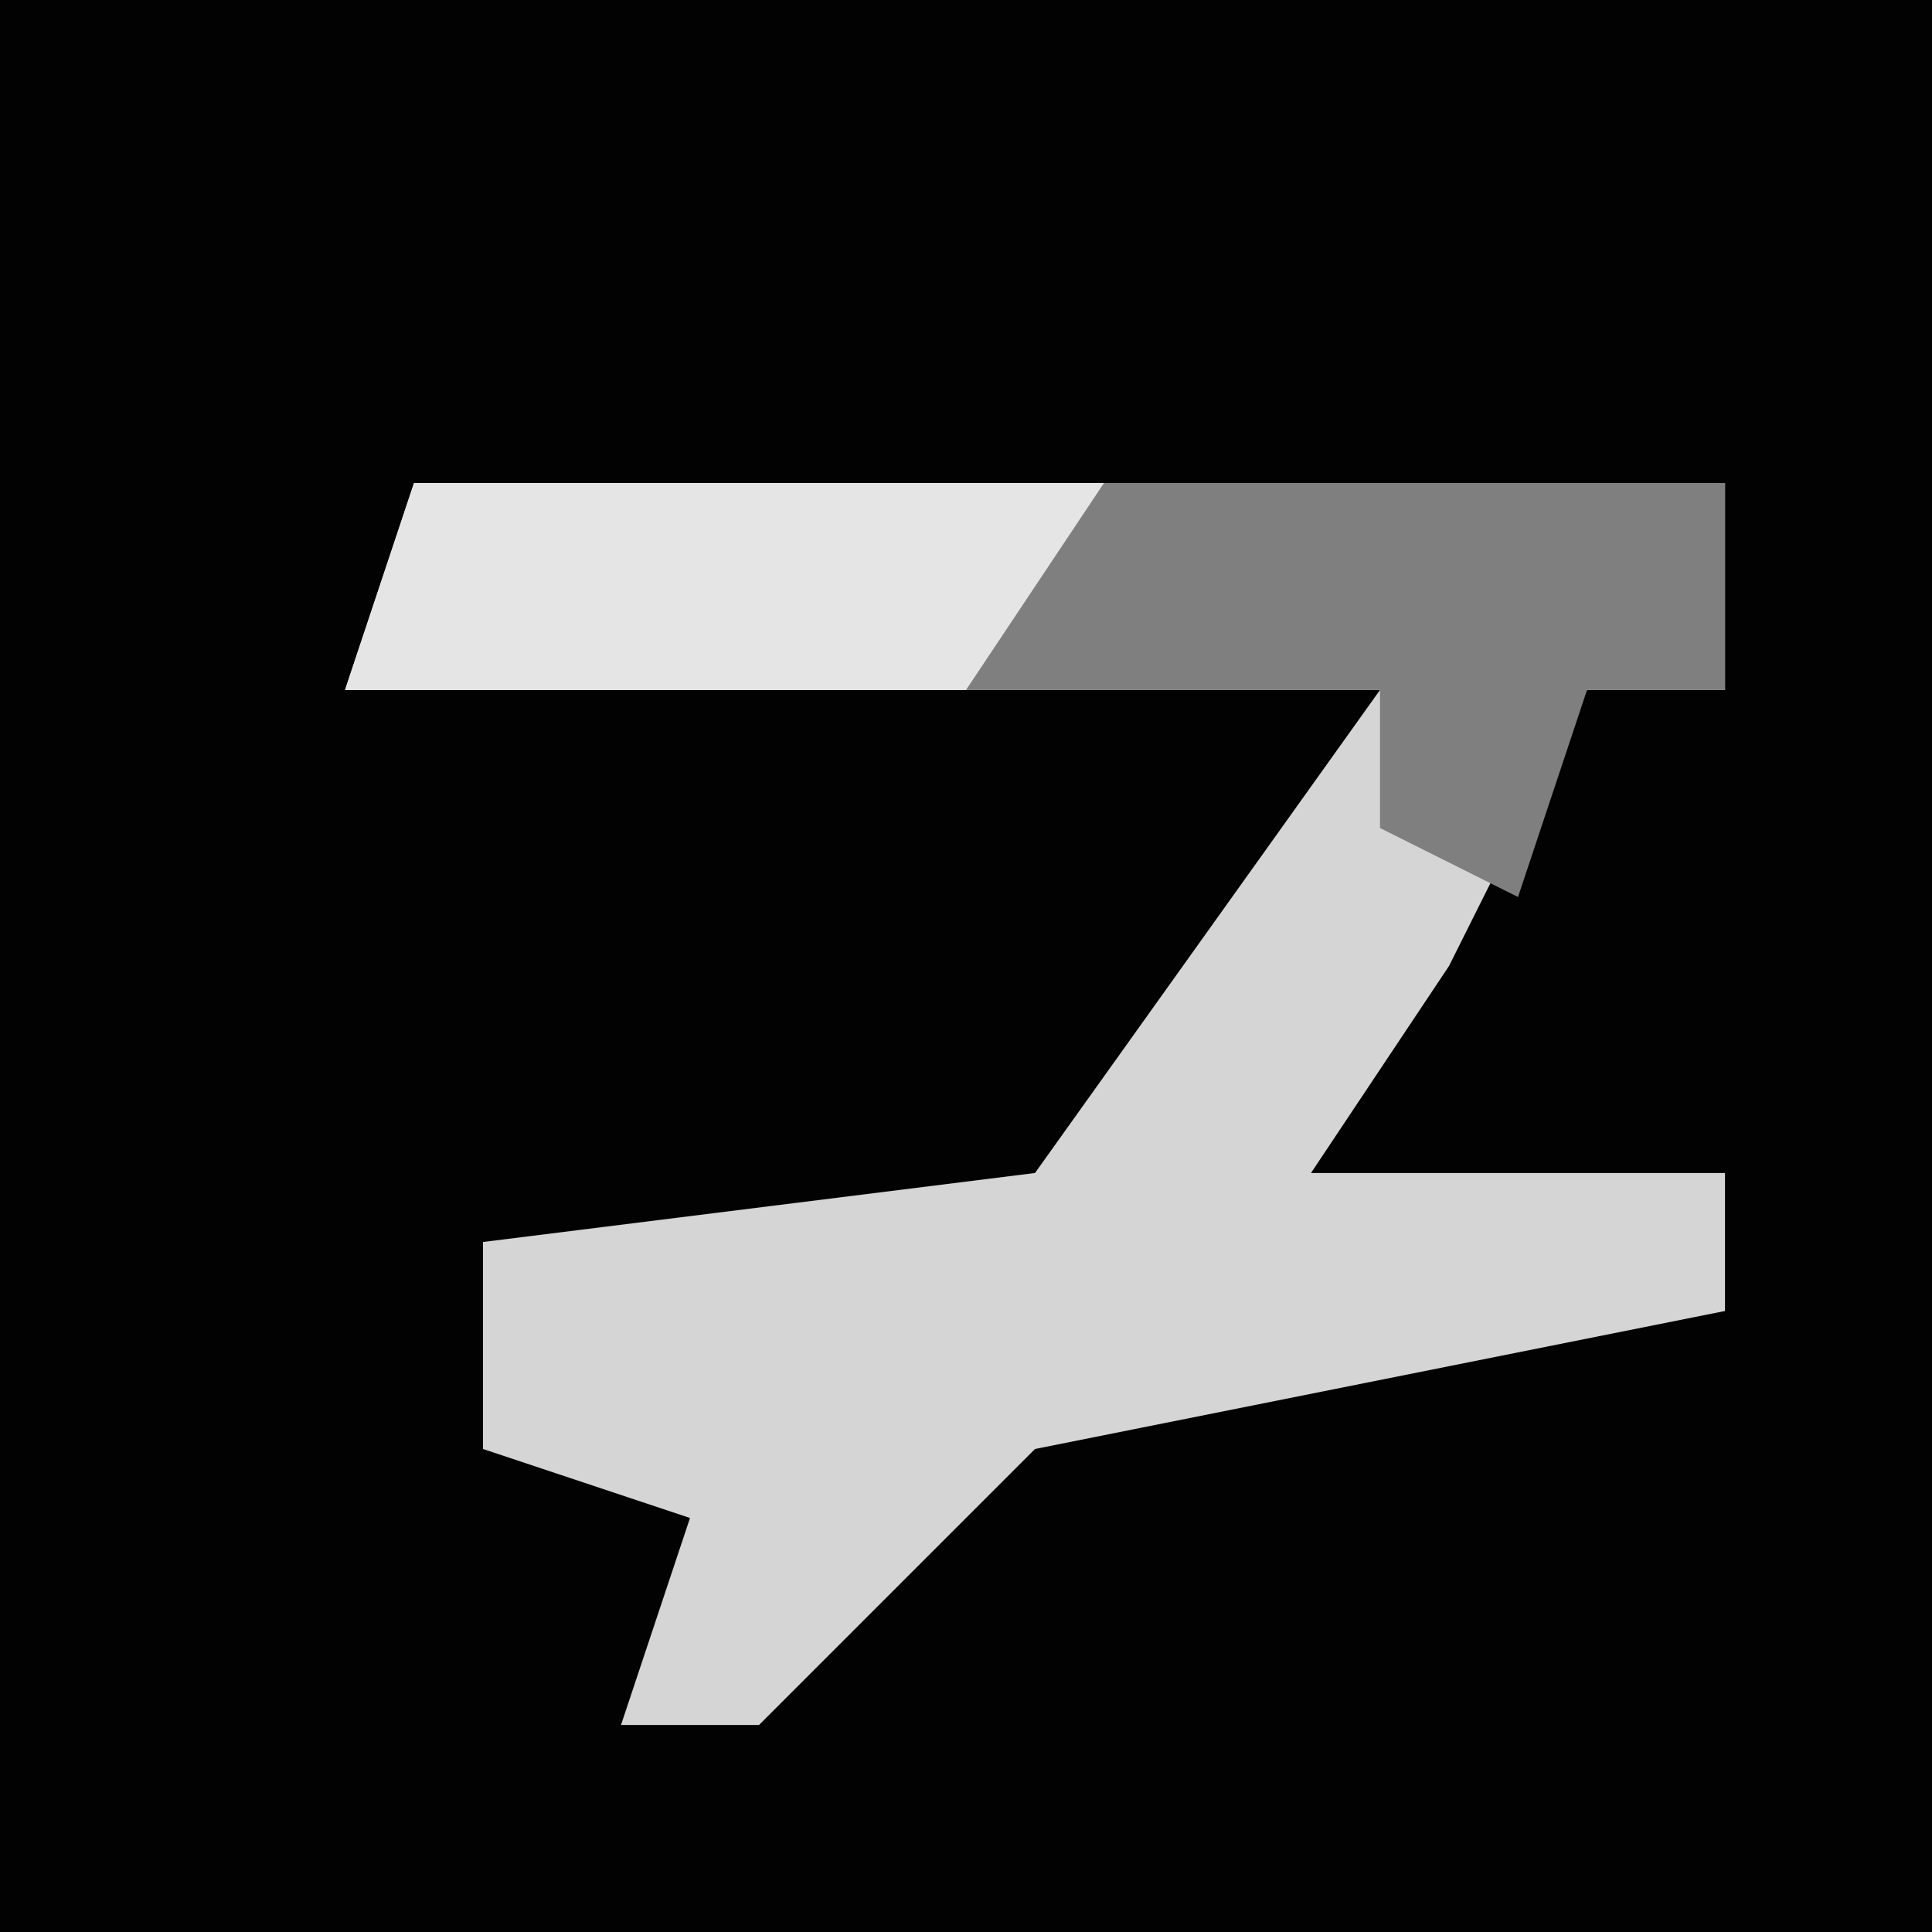 <?xml version="1.0" encoding="UTF-8"?>
<svg version="1.1" xmlns="http://www.w3.org/2000/svg" width="28" height="28">
<path d="M0,0 L28,0 L28,28 L0,28 Z " fill="#020202" transform="translate(0,0)"/>
<path d="M0,0 L19,0 L19,3 L17,3 L15,7 L13,10 L19,10 L19,12 L9,14 L5,18 L3,18 L4,15 L1,14 L1,11 L9,10 L14,3 L-1,3 Z " fill="#D5D5D5" transform="translate(6,7)"/>
<path d="M0,0 L10,0 L13,2 L8,3 L-1,3 Z " fill="#E5E5E5" transform="translate(6,7)"/>
<path d="M0,0 L9,0 L9,3 L7,3 L6,6 L4,5 L4,3 L-2,3 Z " fill="#7F7F7F" transform="translate(16,7)"/>
</svg>
